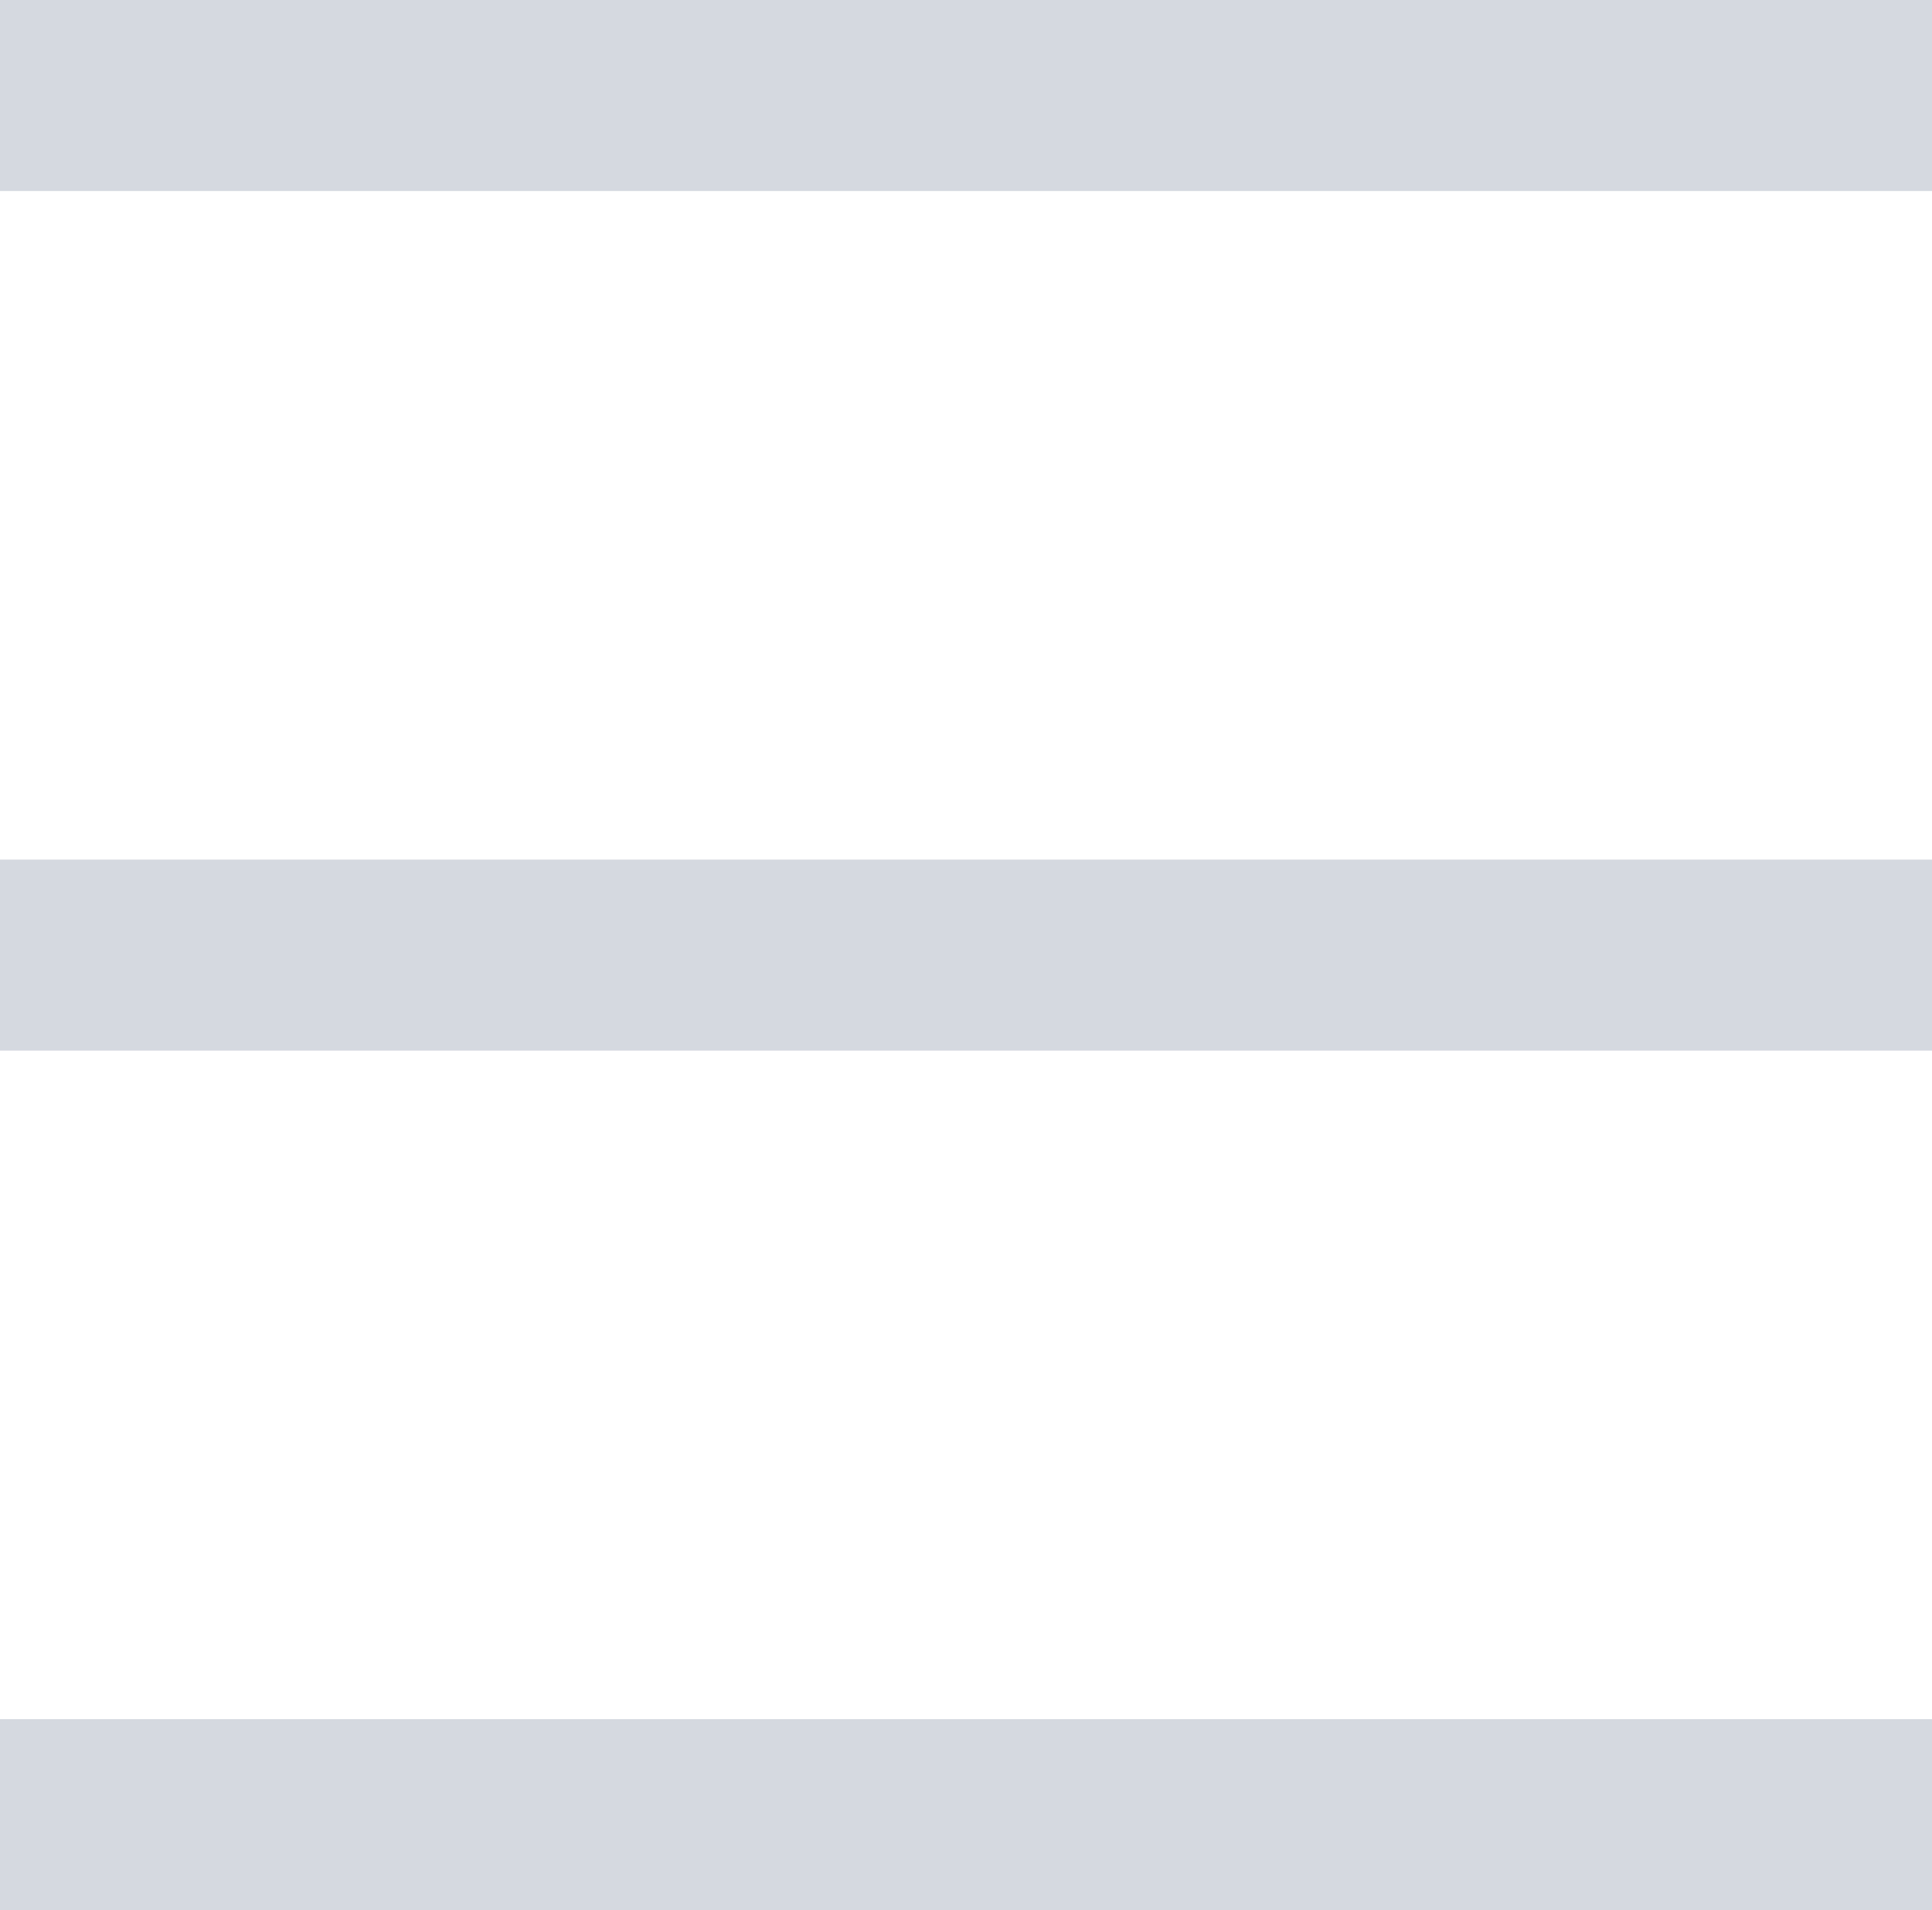<svg xmlns="http://www.w3.org/2000/svg" width="27" height="26.7" viewBox="0 0 27 26.7">
  <path id="Path_127" data-name="Path 127" d="M4,6H31V8.67H4ZM4,30.03H31V32.7H4ZM4,18.015H31v2.67H4Z" transform="translate(-4 -6)" fill="#d5d9e0"/>
</svg>
